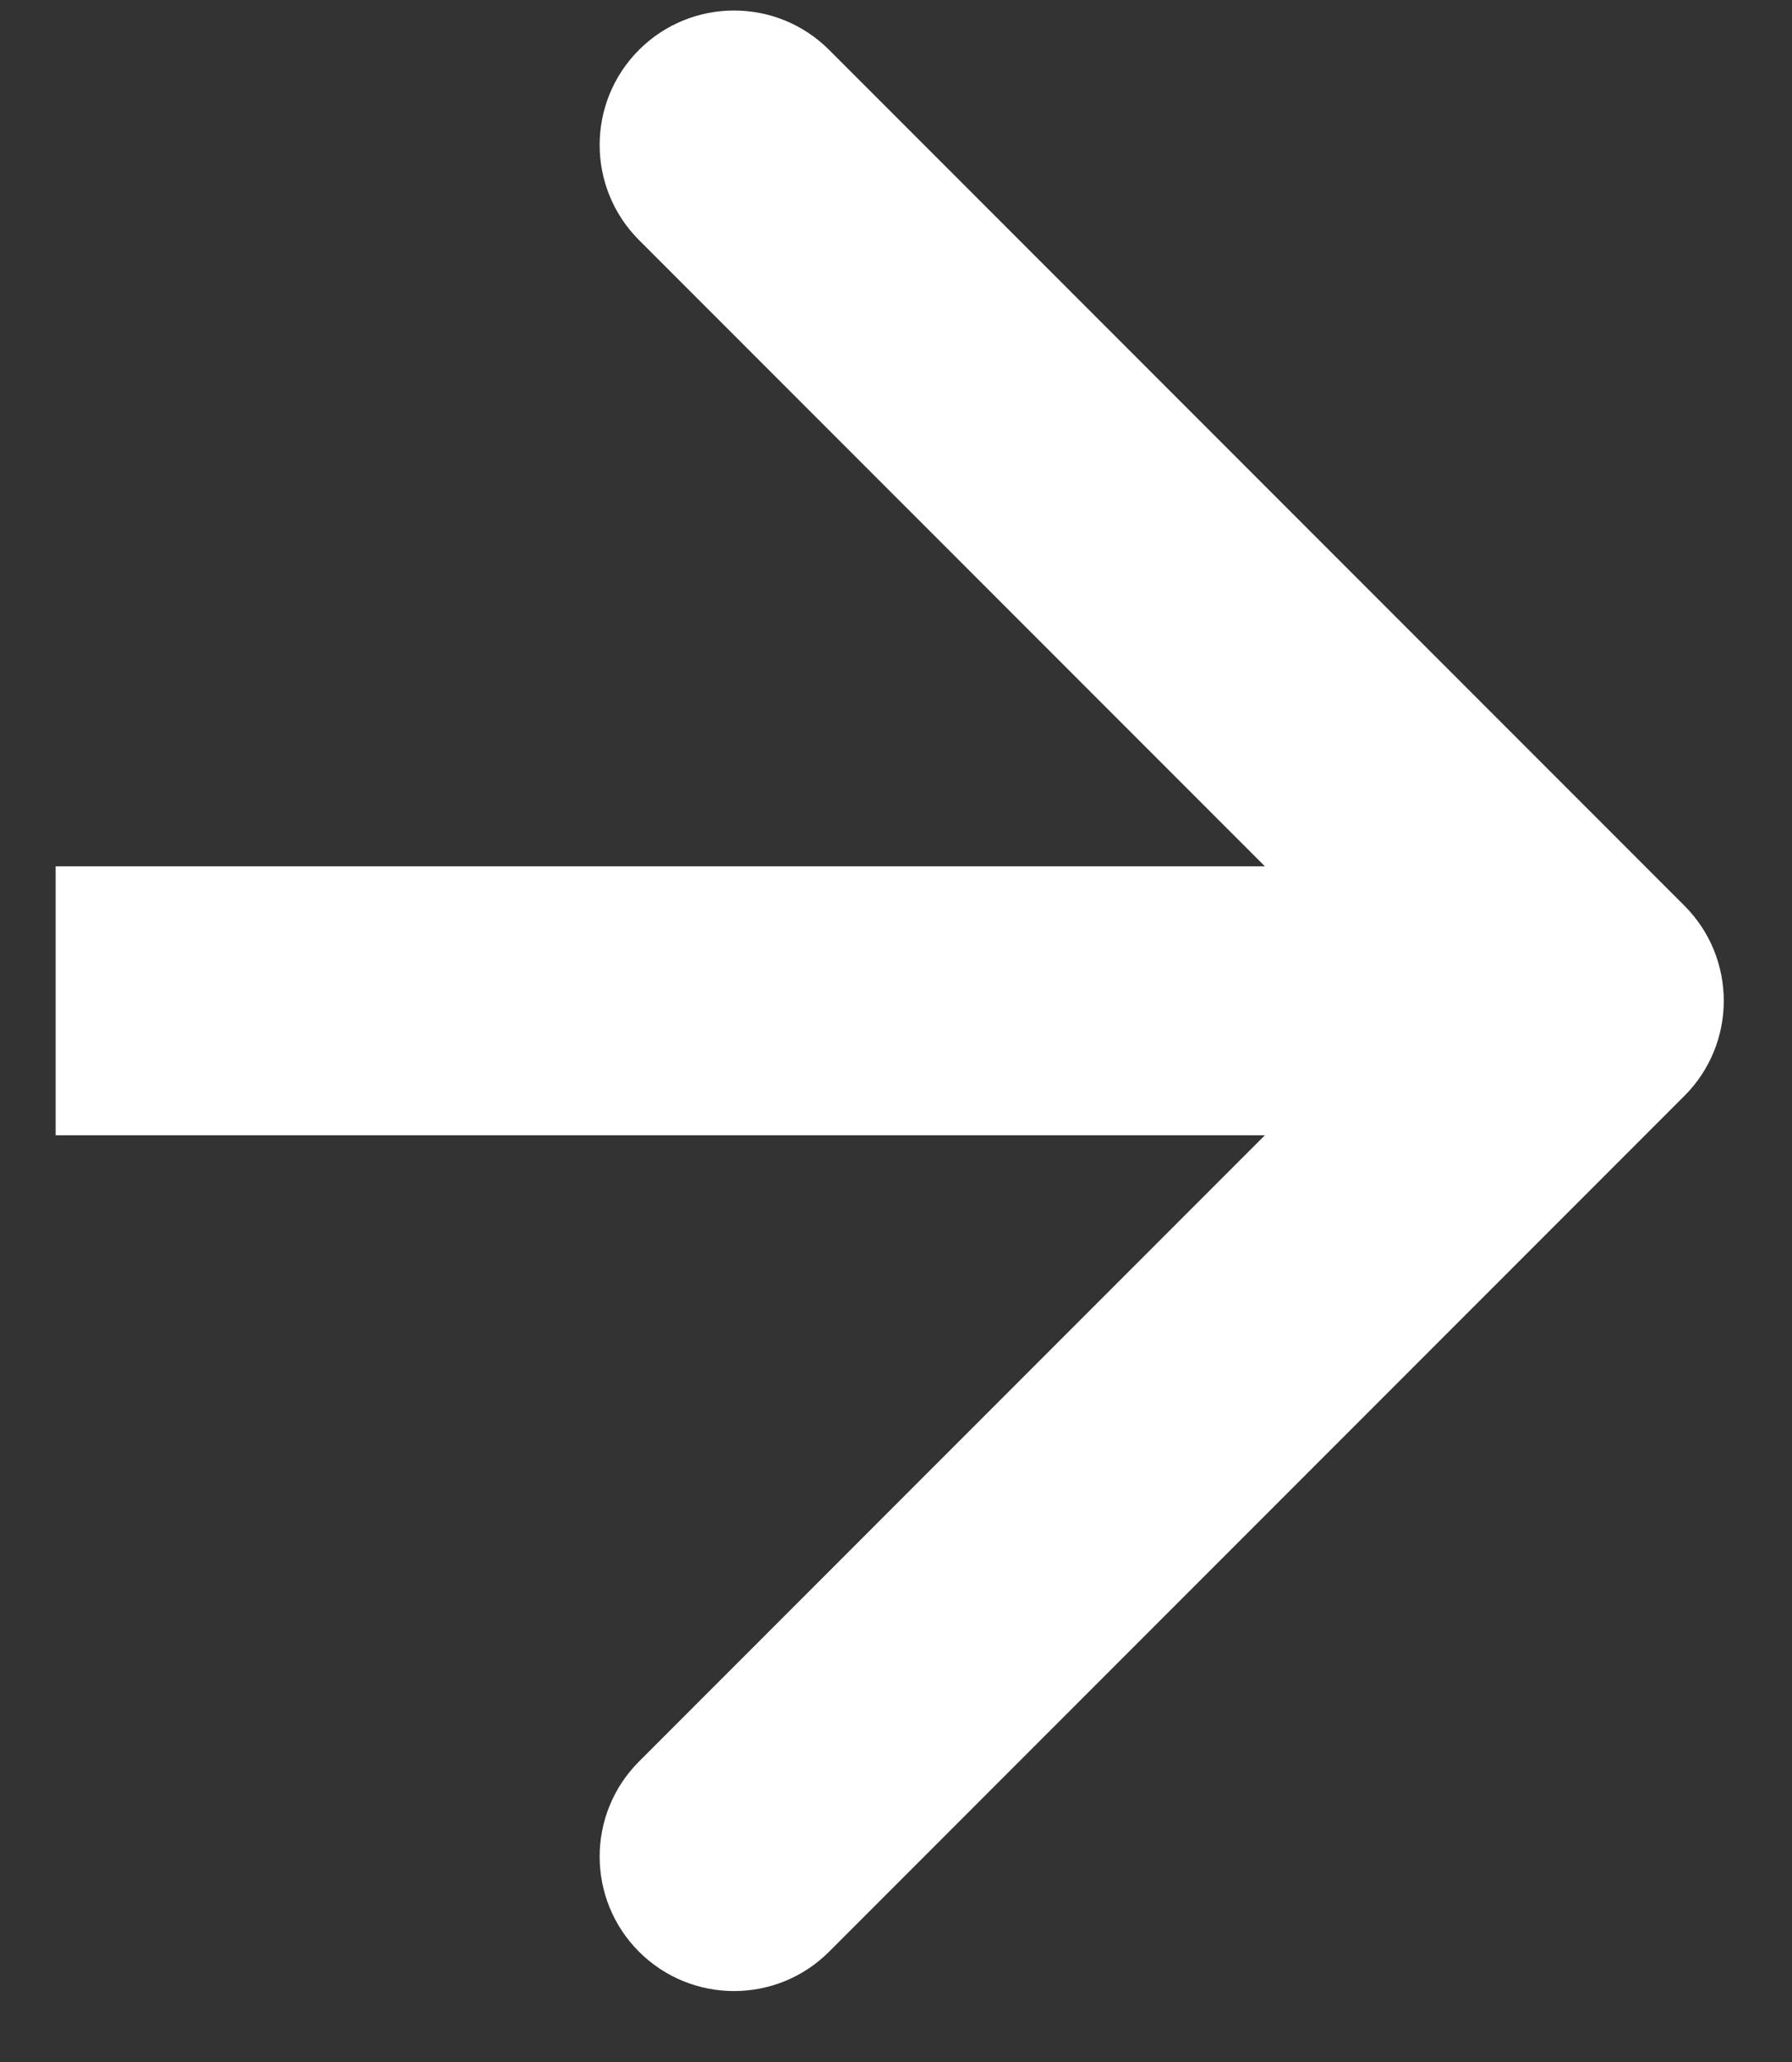<svg width="20" height="23" viewBox="0 0 20 23" fill="none" xmlns="http://www.w3.org/2000/svg">
<rect x="0" y="0" width="20" height="23" fill="#333333" stroke="none"/>
<path d="M18.799 12.224C19.385 11.638 19.385 10.688 18.799 10.102L9.253 0.556C8.667 -0.029 7.718 -0.029 7.132 0.556C6.546 1.142 6.546 2.092 7.132 2.678L15.617 11.163L7.132 19.648C6.546 20.234 6.546 21.184 7.132 21.77C7.718 22.355 8.667 22.355 9.253 21.77L18.799 12.224ZM0.621 12.663H17.738V9.663H0.621V12.663Z" fill="white"/>
</svg>
